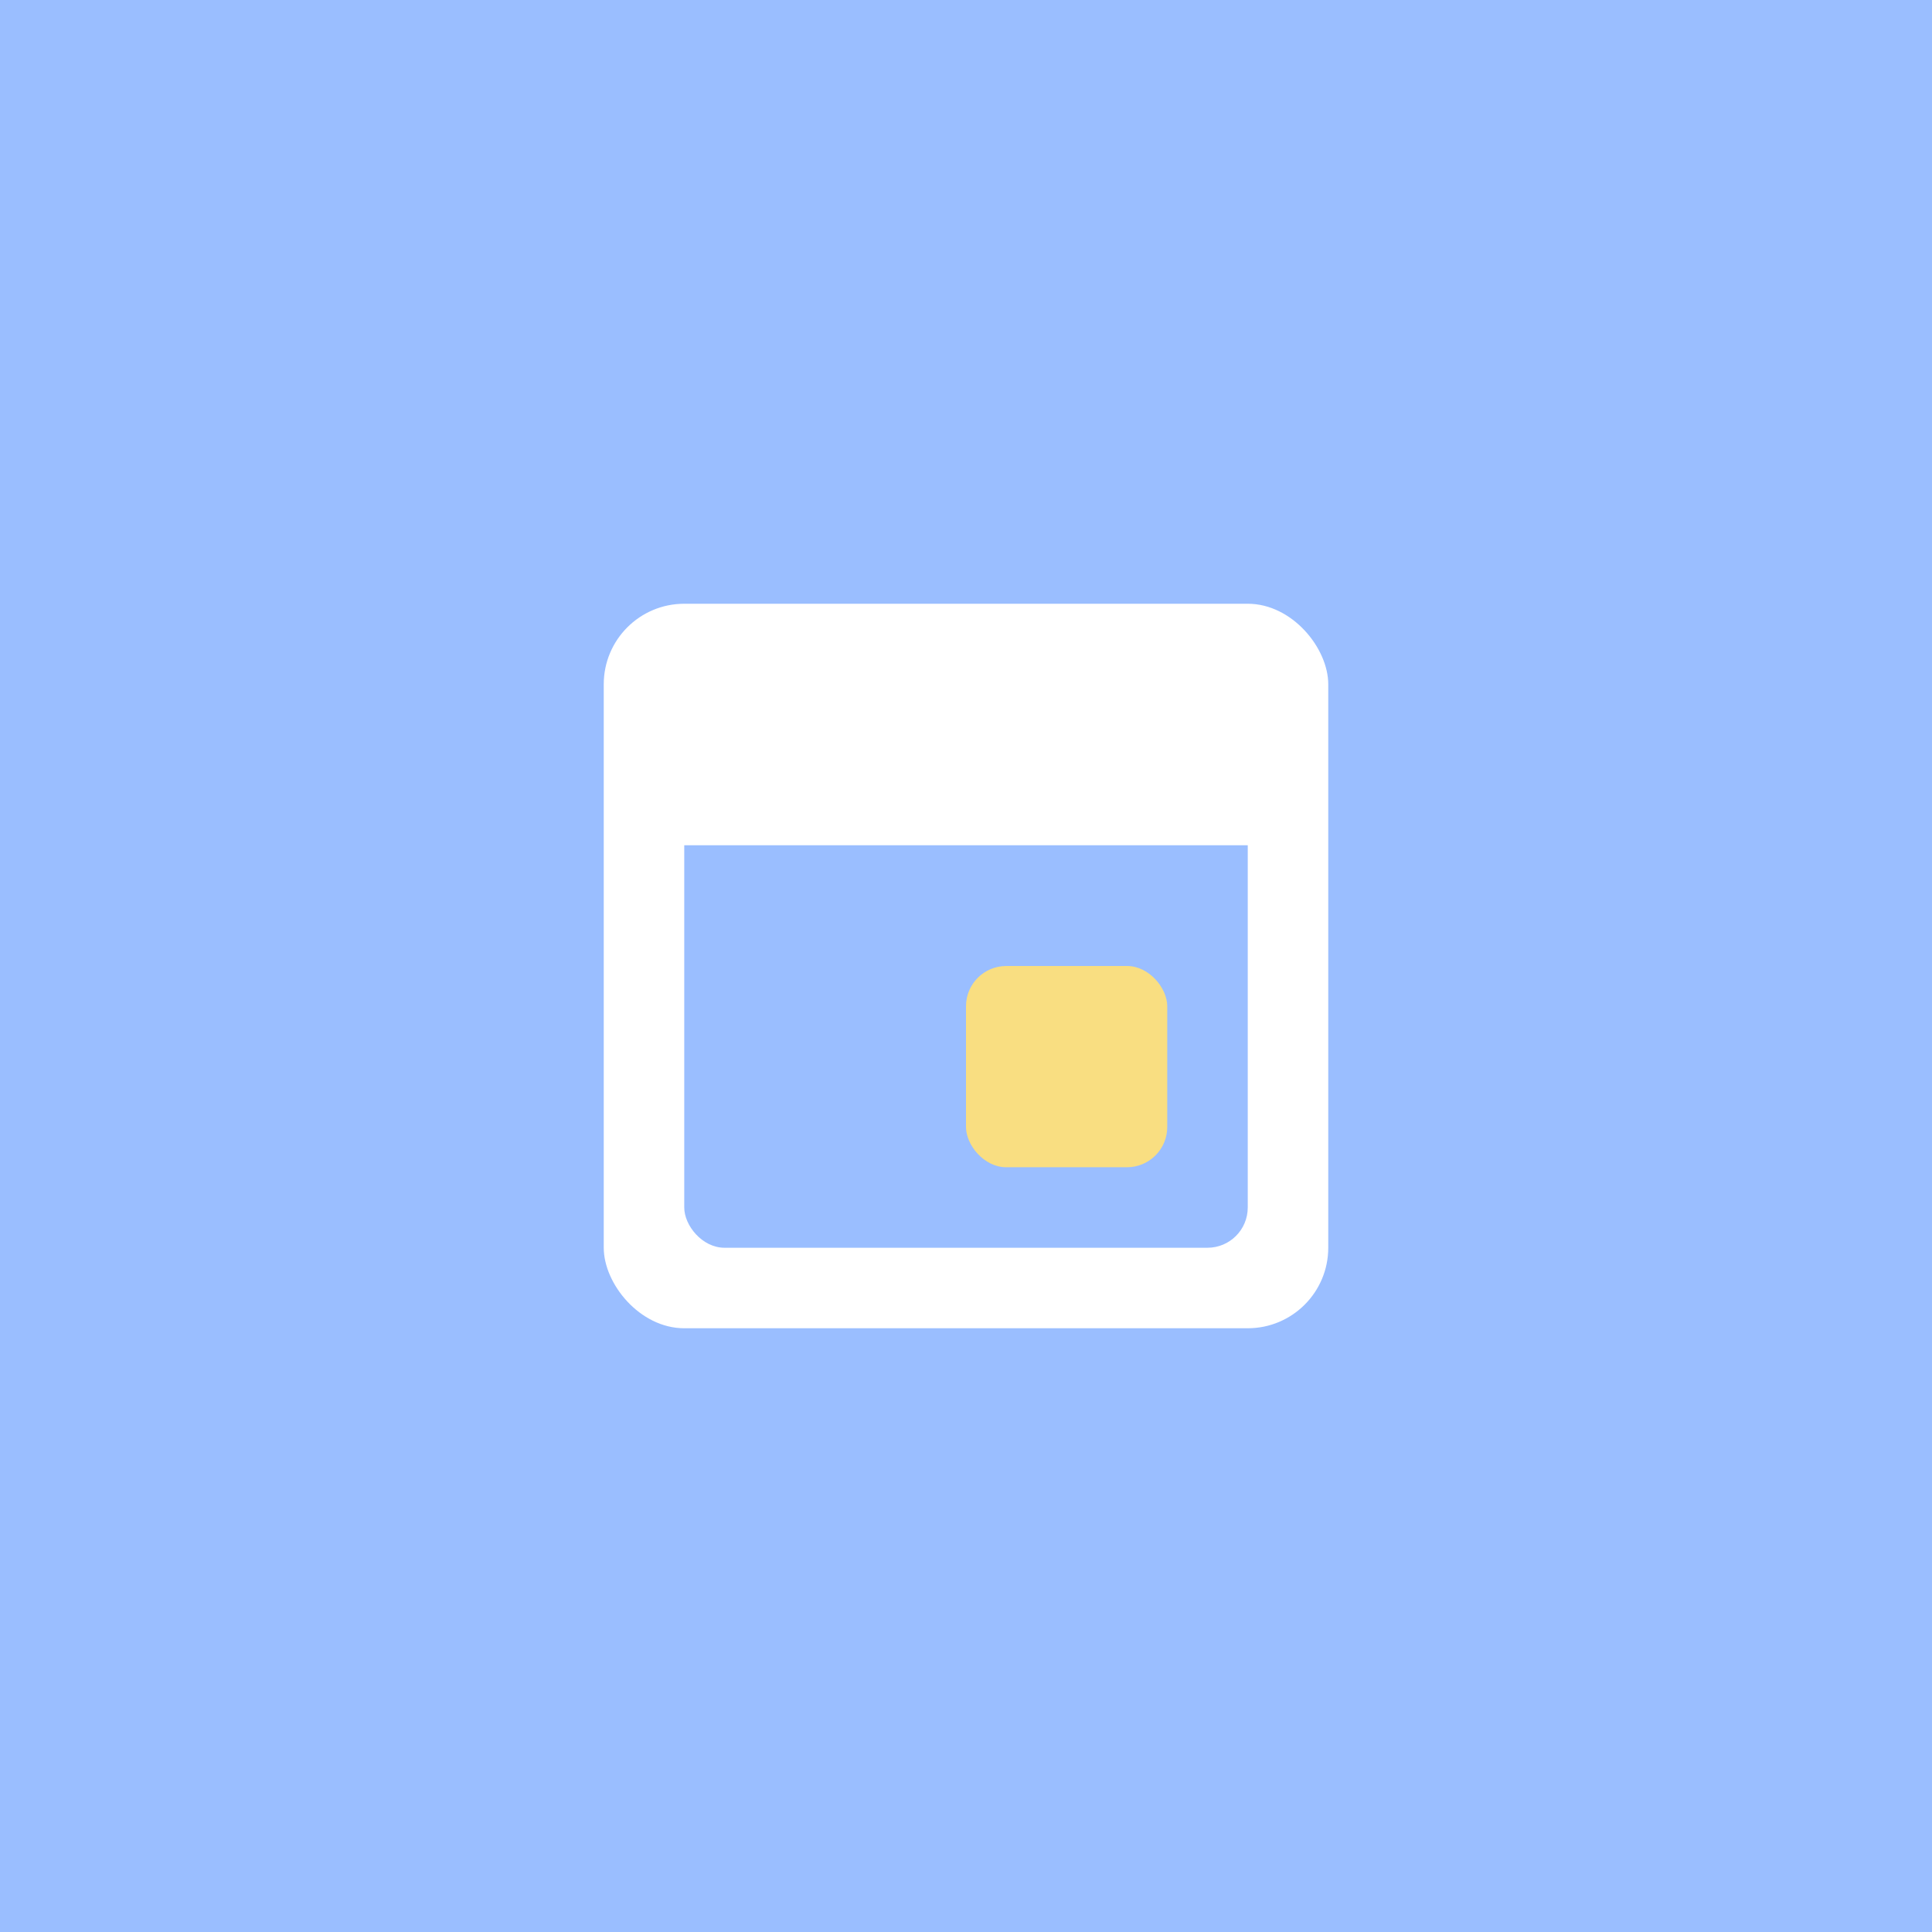 <svg xmlns="http://www.w3.org/2000/svg" width="192" height="192">
  <rect width="100%" height="100%" style="fill:#9abeff;opacity:1" />
  <rect width="72" height="72" x="60" y="60" ry="8" style="fill:#fff;paint-order:stroke fill markers" />
  <rect width="56" height="56" x="68" y="68" ry="4" style="fill:#9abeff;paint-order:stroke fill markers" />
  <rect width="20" height="20" x="96" y="96" ry="4" style="fill:#f9de81;paint-order:stroke fill markers" />
  <path d="M64 64h64v20H64z" style="fill:#fff;paint-order:stroke fill markers;stroke-width:1.118" />
</svg>
